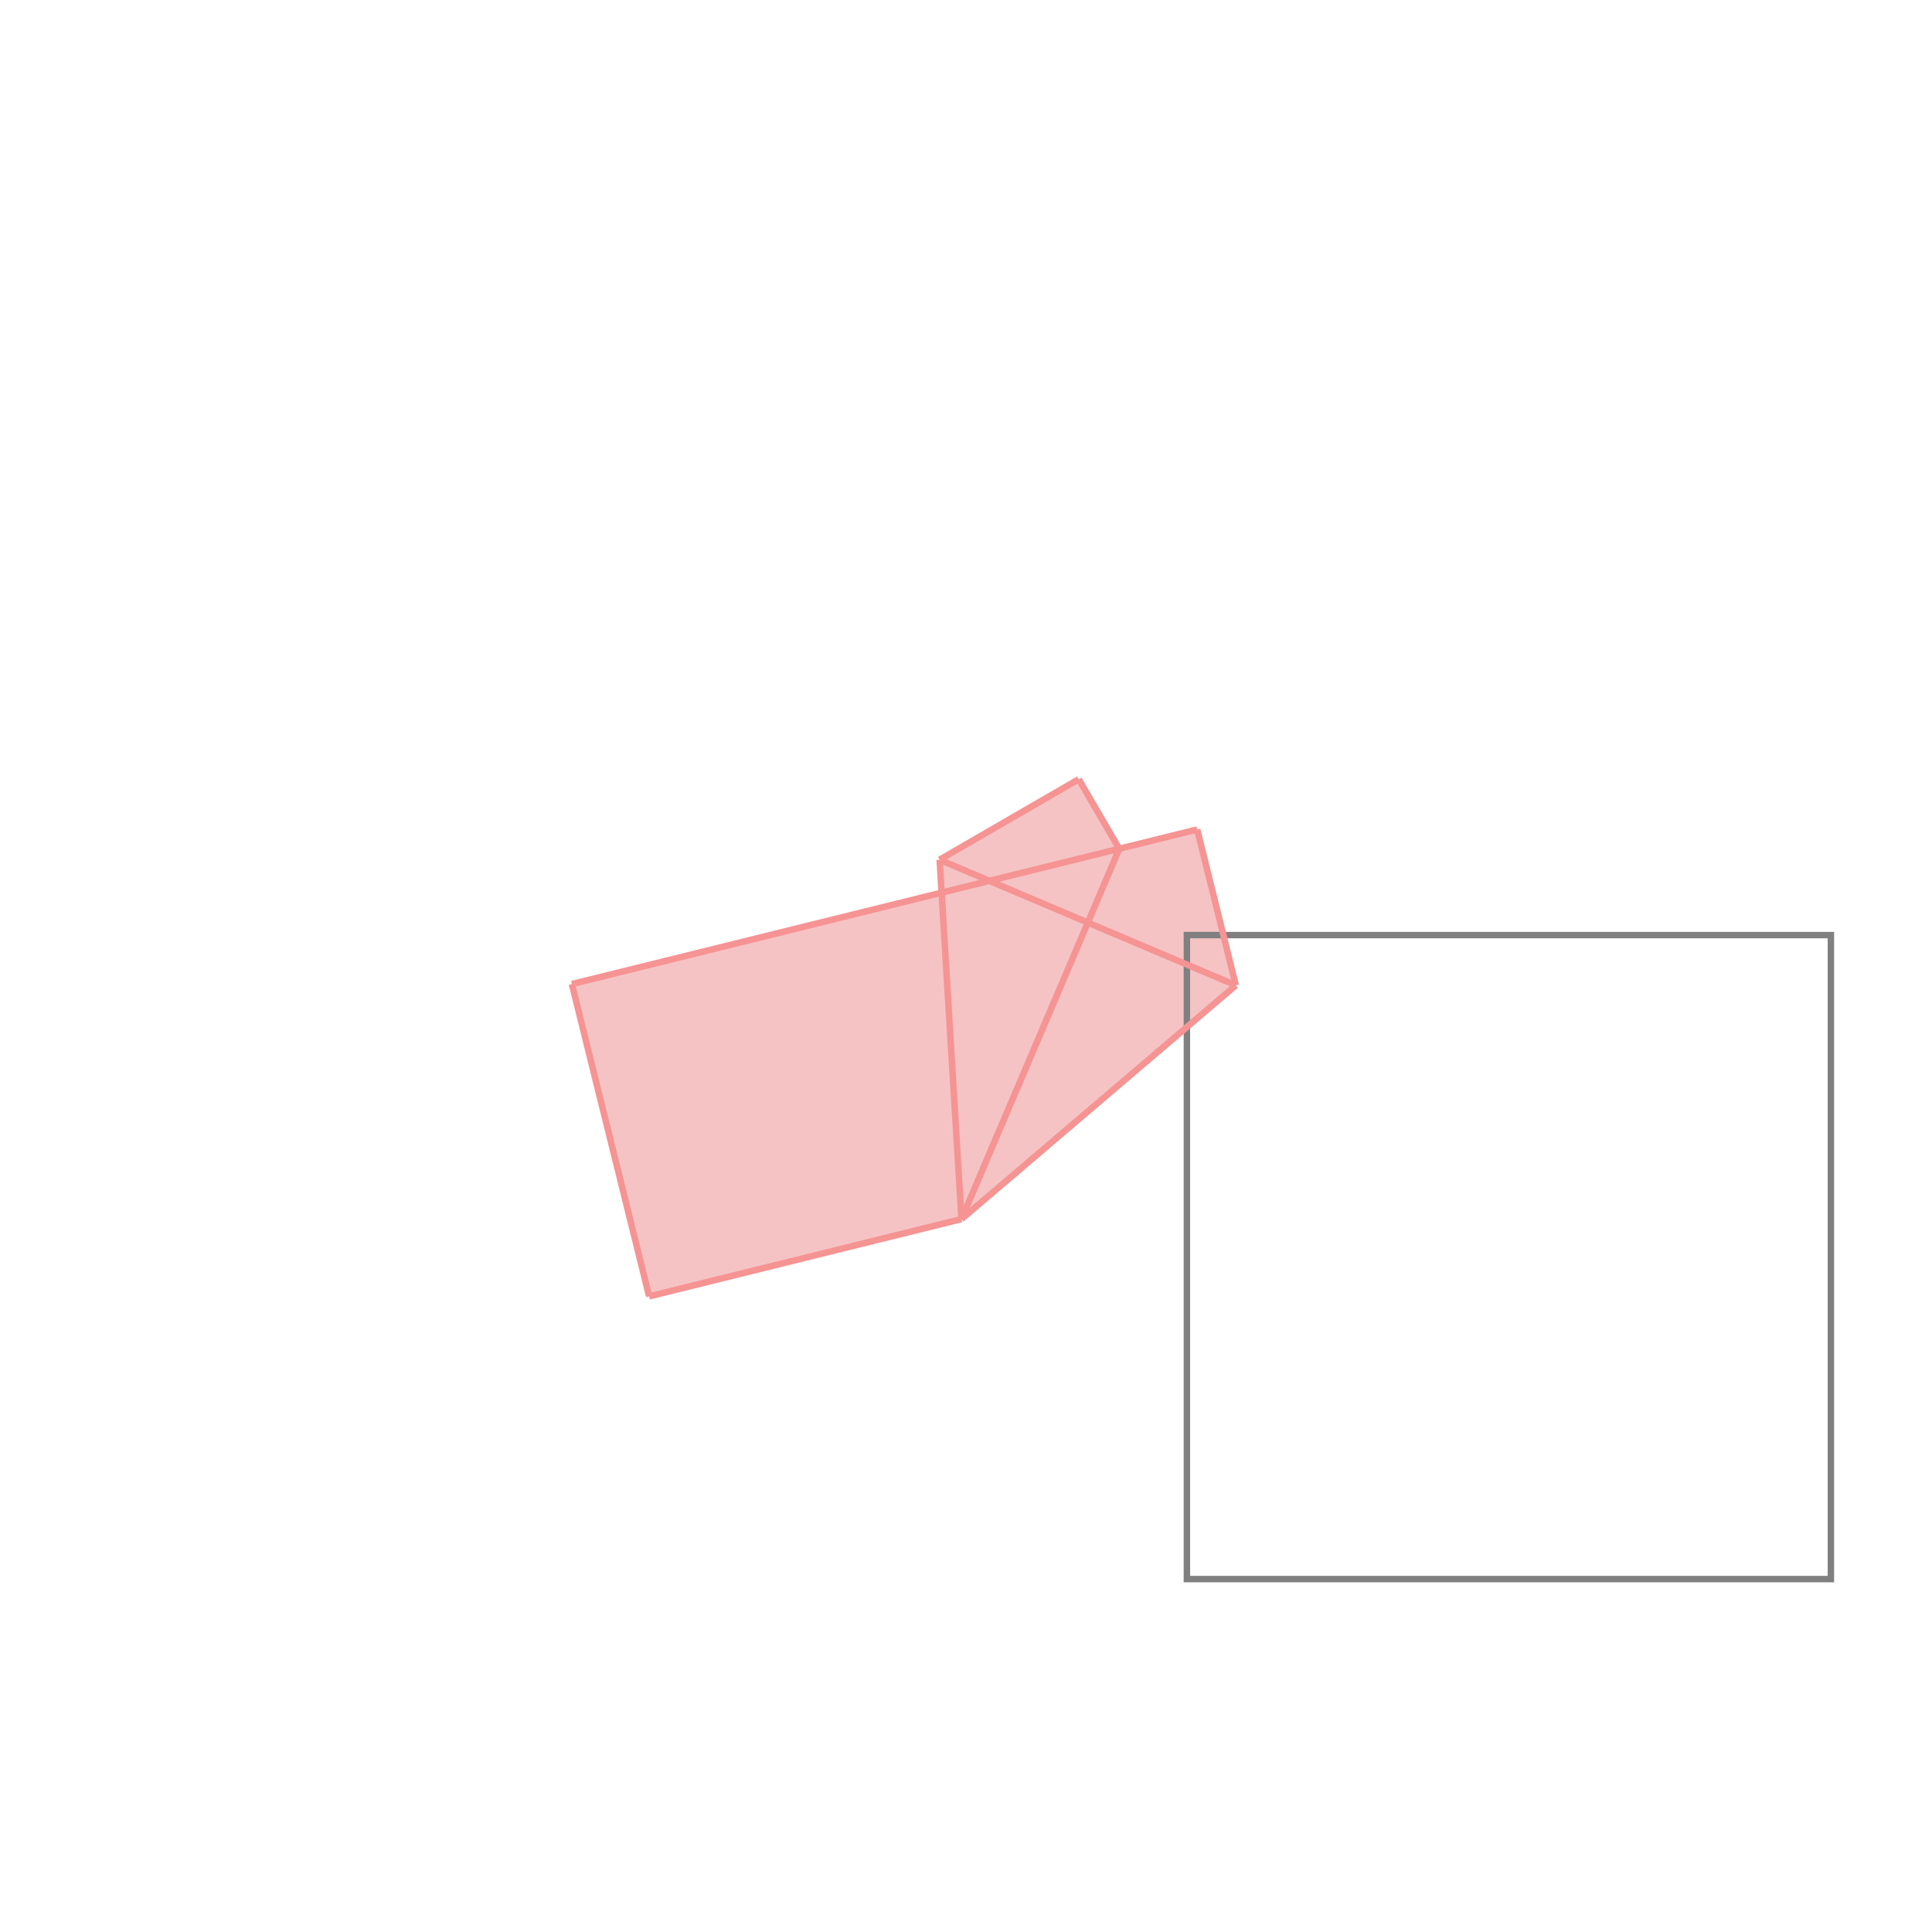 <svg xmlns="http://www.w3.org/2000/svg" viewBox="-1.5 -1.5 3 3">
<g transform="scale(1, -1)">
<path d="M-0.492 -0.513 L-0.007 -0.393 L0.419 -0.03 L0.359 0.212 L0.238 0.182 L0.175 0.29 L-0.041 0.165 L-0.038 0.114 L-0.612 -0.028 z " fill="rgb(245,195,195)" />
<path d="M0.343 -0.952 L1.343 -0.952 L1.343 0.048 L0.343 0.048  z" fill="none" stroke="rgb(128,128,128)" stroke-width="0.01" />
<line x1="-0.492" y1="-0.513" x2="-0.612" y2="-0.028" style="stroke:rgb(246,147,147);stroke-width:0.01" />
<line x1="-0.007" y1="-0.393" x2="-0.041" y2="0.165" style="stroke:rgb(246,147,147);stroke-width:0.01" />
<line x1="0.419" y1="-0.03" x2="0.359" y2="0.212" style="stroke:rgb(246,147,147);stroke-width:0.01" />
<line x1="-0.007" y1="-0.393" x2="0.238" y2="0.182" style="stroke:rgb(246,147,147);stroke-width:0.01" />
<line x1="0.238" y1="0.182" x2="0.175" y2="0.29" style="stroke:rgb(246,147,147);stroke-width:0.01" />
<line x1="-0.007" y1="-0.393" x2="0.419" y2="-0.03" style="stroke:rgb(246,147,147);stroke-width:0.01" />
<line x1="-0.492" y1="-0.513" x2="-0.007" y2="-0.393" style="stroke:rgb(246,147,147);stroke-width:0.01" />
<line x1="0.419" y1="-0.03" x2="-0.041" y2="0.165" style="stroke:rgb(246,147,147);stroke-width:0.01" />
<line x1="-0.041" y1="0.165" x2="0.175" y2="0.29" style="stroke:rgb(246,147,147);stroke-width:0.01" />
<line x1="-0.612" y1="-0.028" x2="0.359" y2="0.212" style="stroke:rgb(246,147,147);stroke-width:0.01" />
</g>
</svg>
